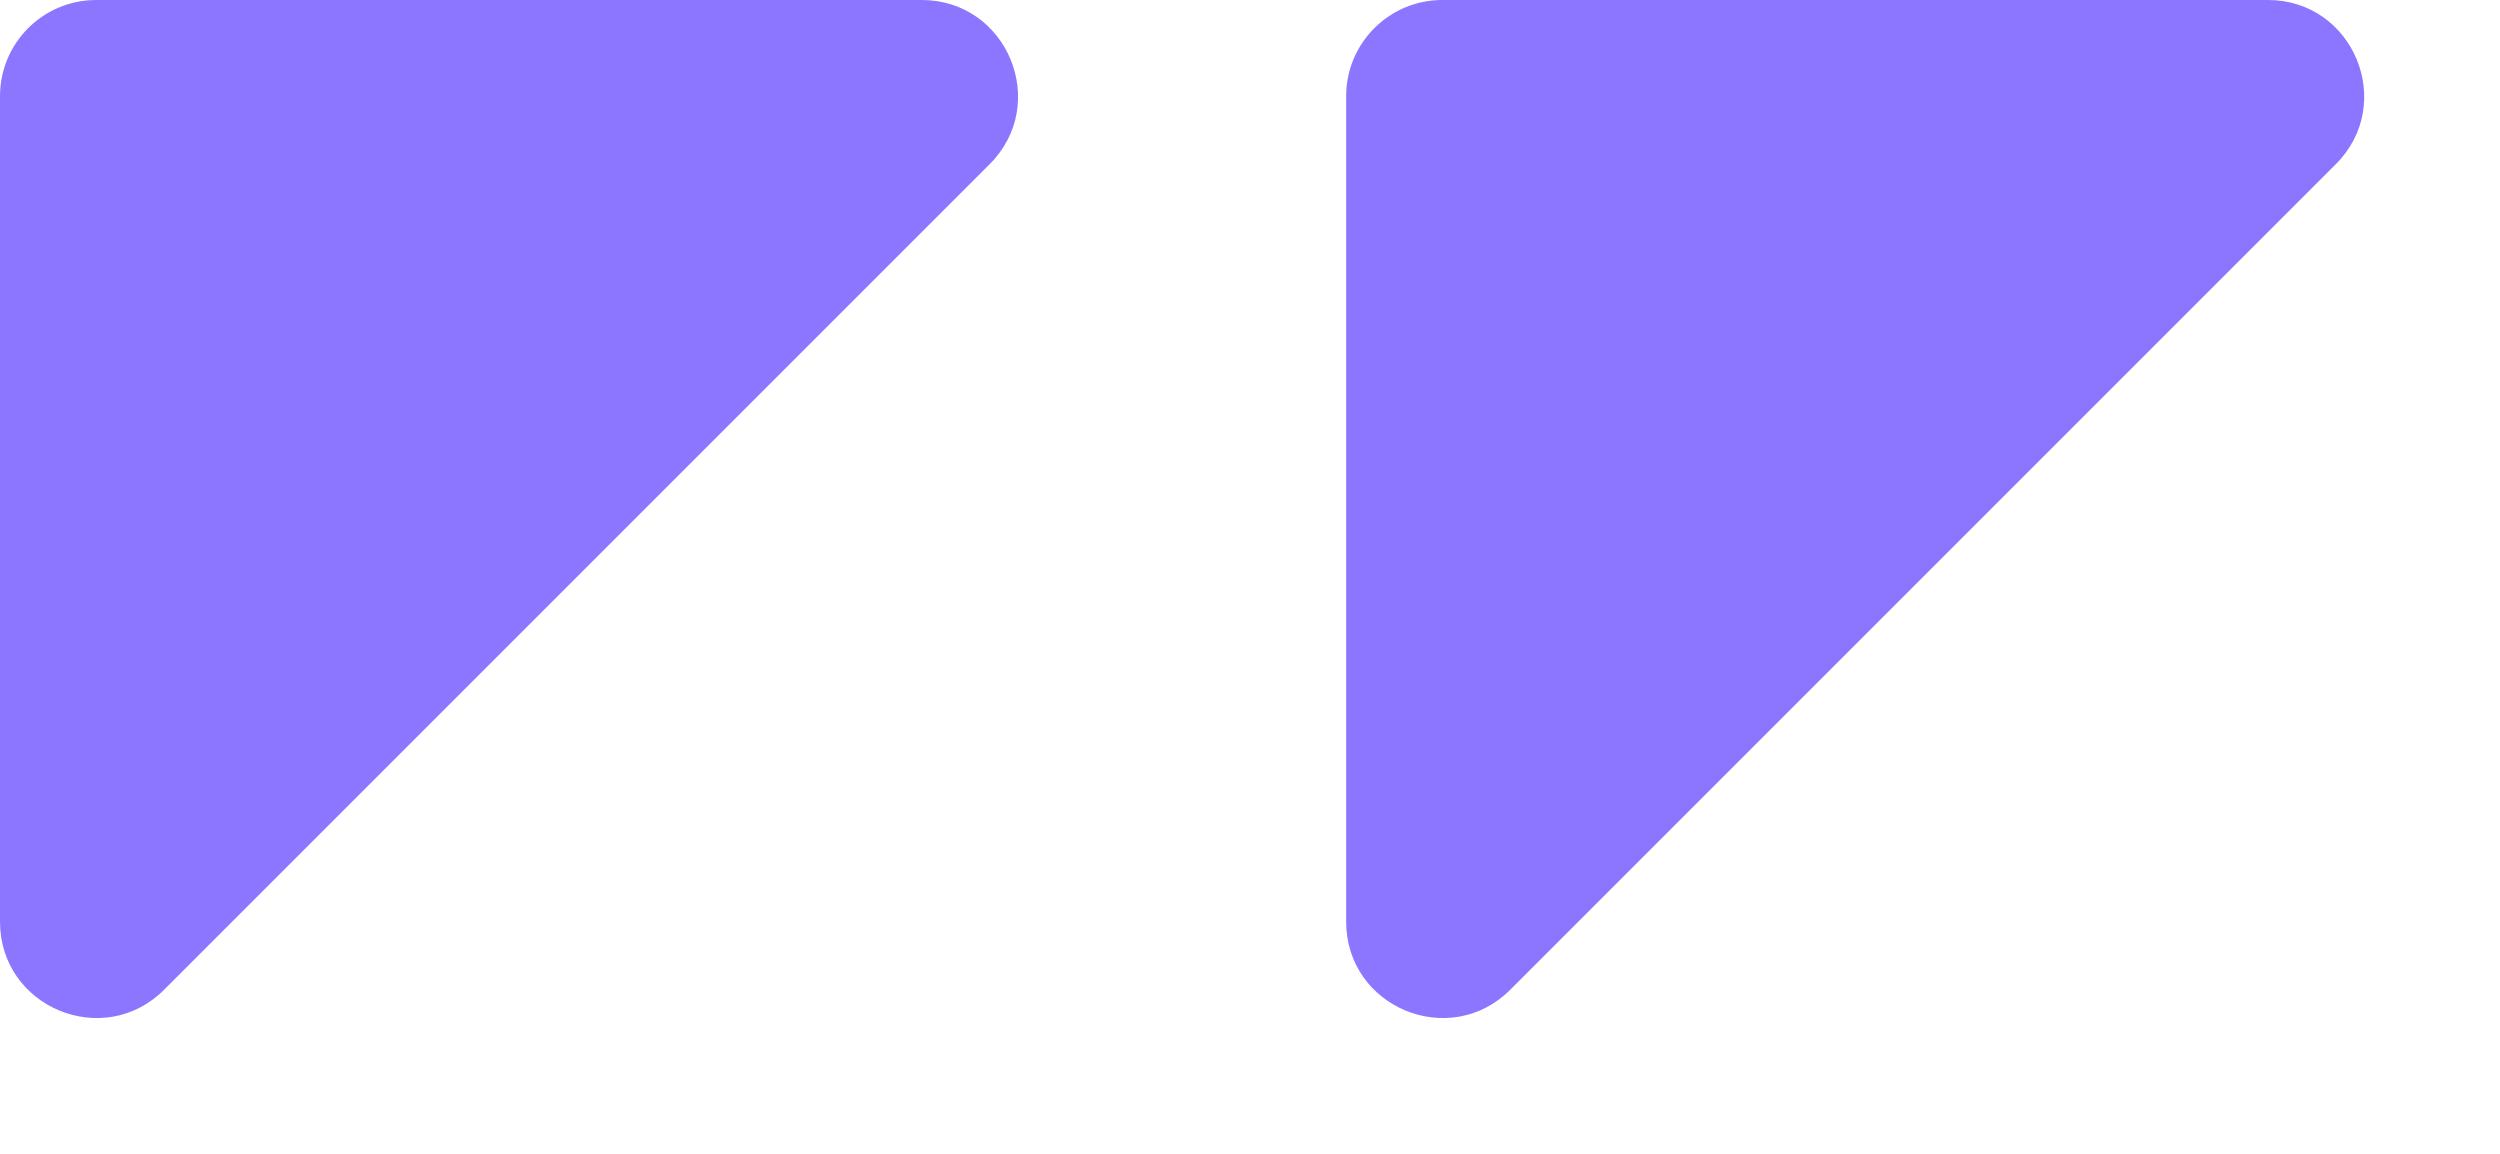 <svg width="104" height="48" viewBox="0 0 104 48" fill="none" xmlns="http://www.w3.org/2000/svg">
<path d="M0 4V38.343C0 41.907 4.309 43.691 6.828 41.172L41.172 6.828C43.691 4.309 41.907 0 38.343 0H4C1.791 0 0 1.791 0 4Z" fill="#8D76FF"/>
<path d="M56 4V38.343C56 41.907 60.309 43.691 62.828 41.172L97.172 6.828C99.691 4.309 97.907 0 94.343 0H60C57.791 0 56 1.791 56 4Z" fill="#8D76FF"/>
</svg>
